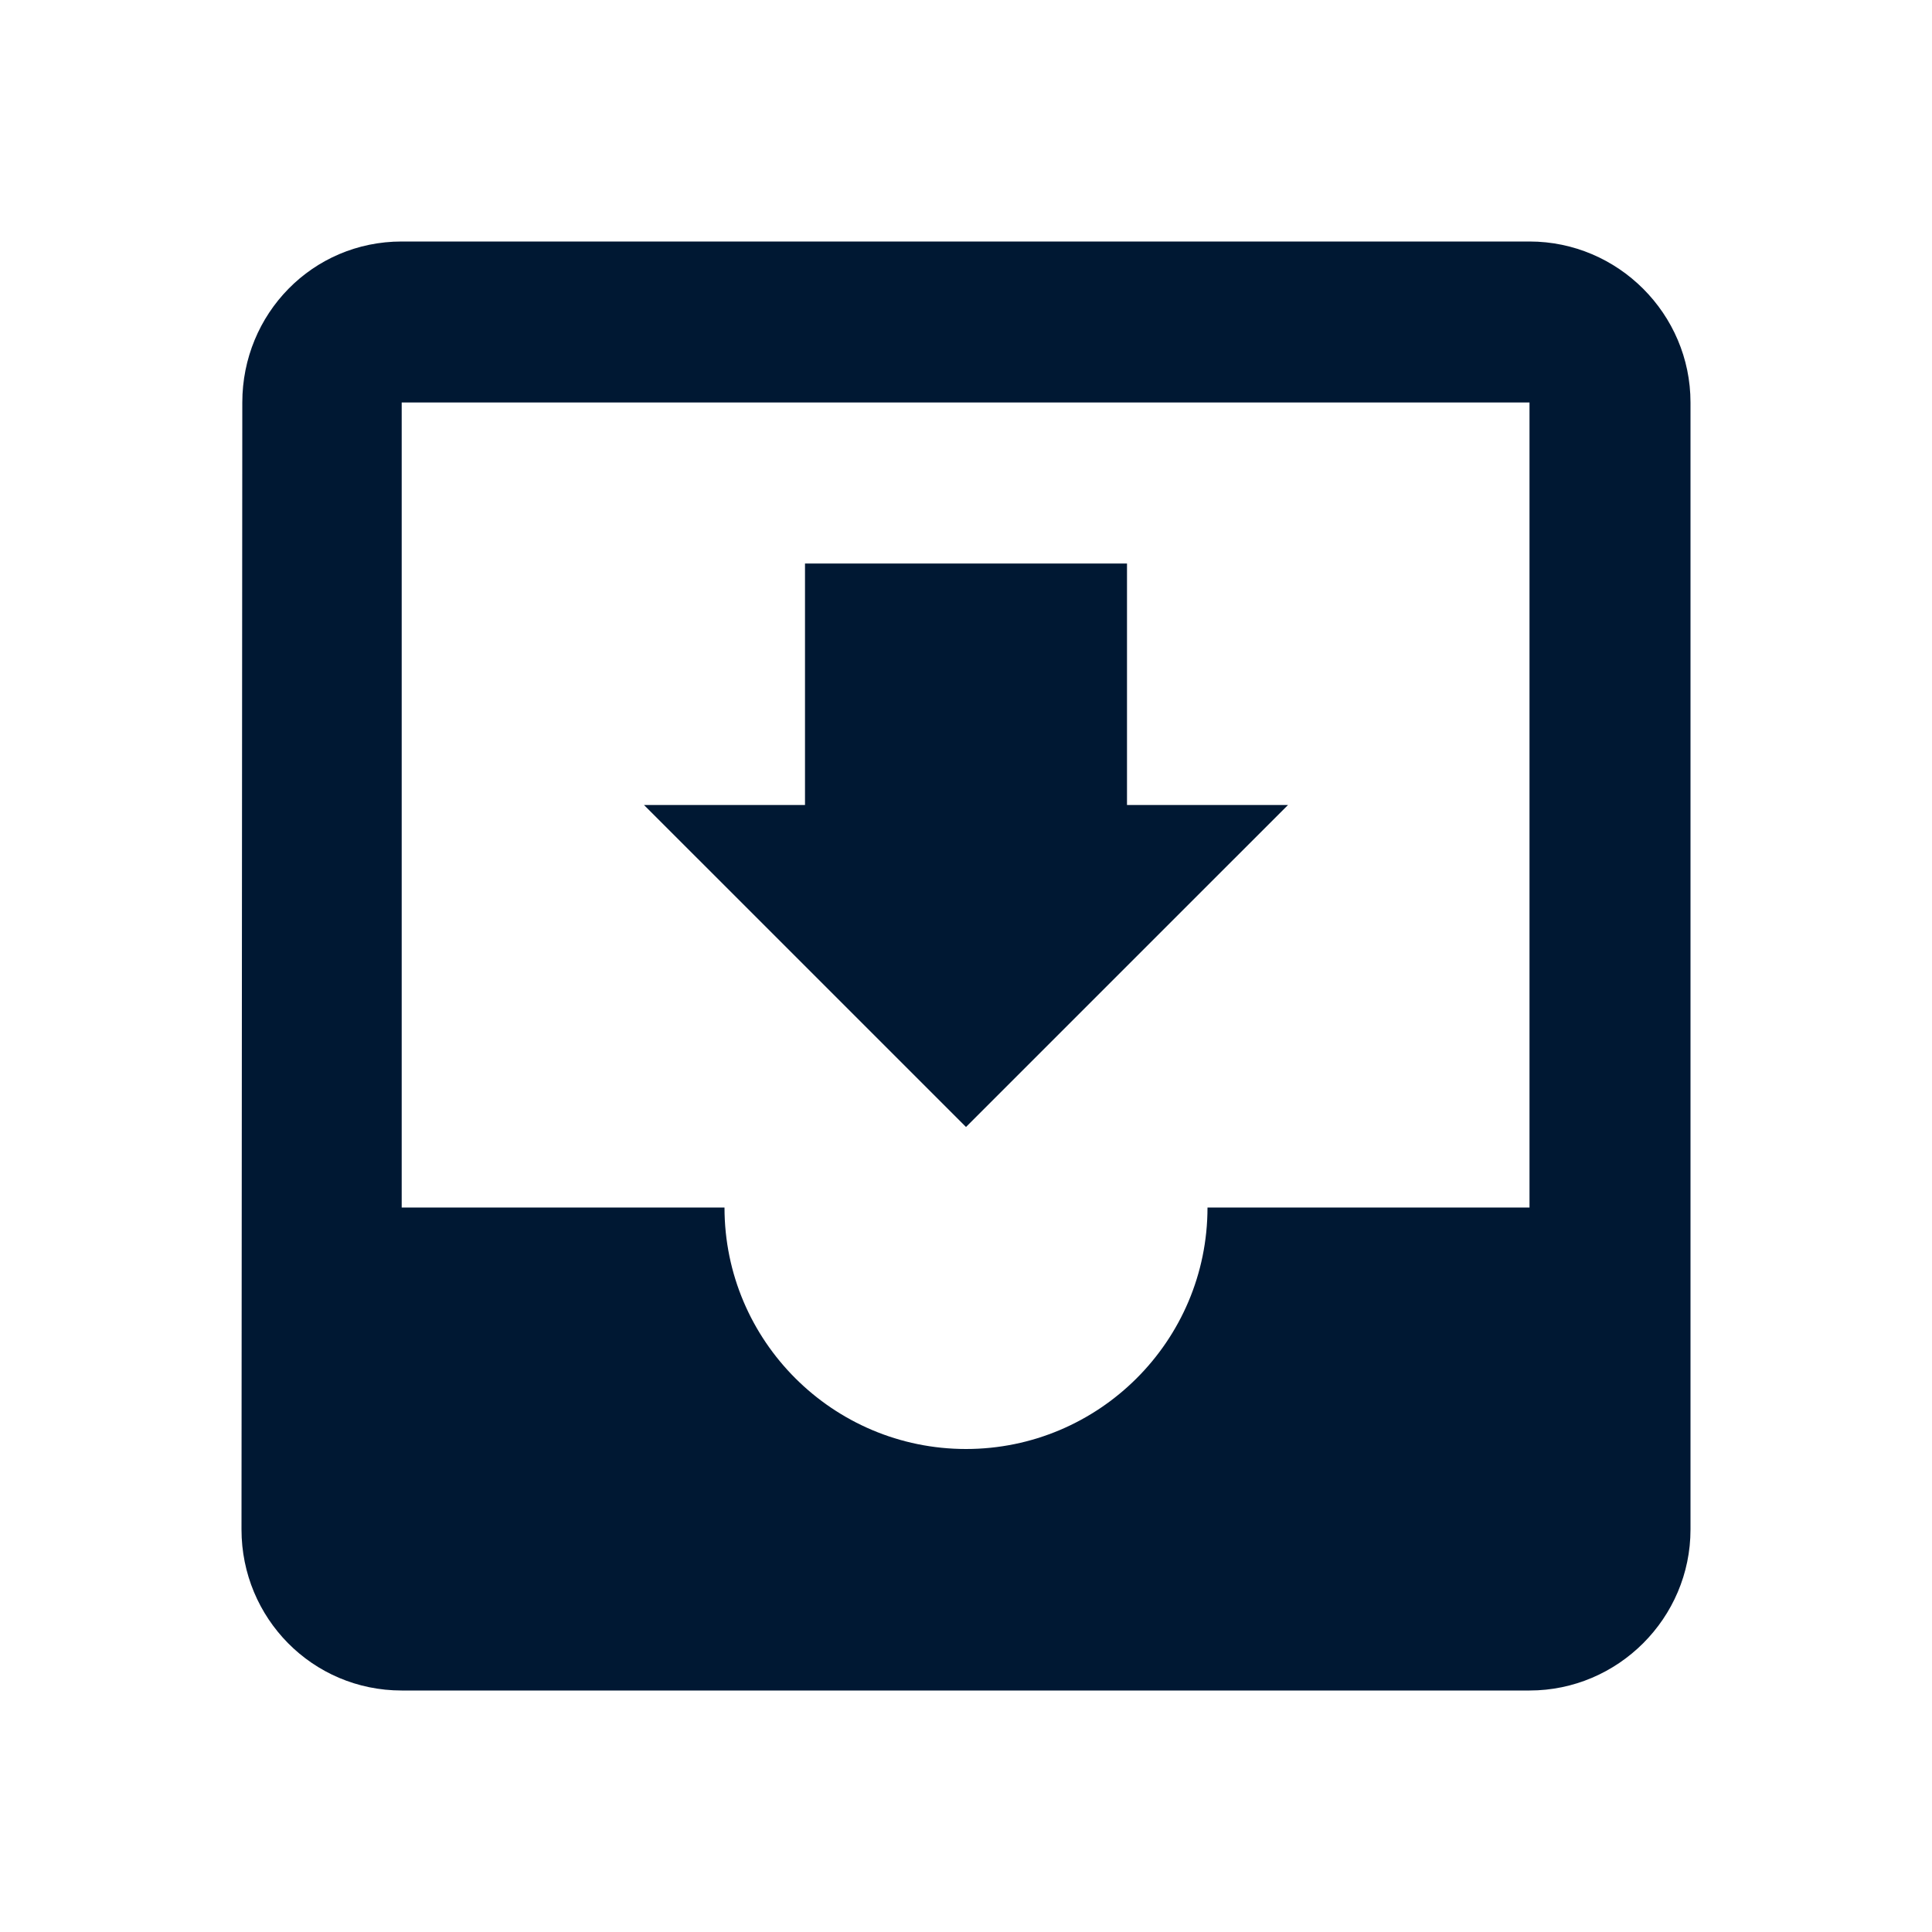 <?xml version="1.0" encoding="UTF-8"?>
<svg width="24px" height="24px" viewBox="0 0 24 24" version="1.1" xmlns="http://www.w3.org/2000/svg" xmlns:xlink="http://www.w3.org/1999/xlink">
    <title>downloadAlt</title>
    <g id="downloadAlt" stroke="none" stroke-width="1" fill="none" fill-rule="evenodd">
        
        <path d="M19,3 L4.99,3 C3.88,3 3.01,3.9 3.01,5 L3,19 C3,20.1 3.88,21 4.99,21 L19,21 C20.1,21 21,20.1 21,19 L21,5 C21,3.9 20.1,3 19,3 Z M19,15 L15,15 C15,16.66 13.65,18 12,18 C10.35,18 9,16.66 9,15 L4.99,15 L4.99,5 L19,5 L19,15 Z M16,10 L14,10 L14,7 L10,7 L10,10 L8,10 L12,14 L16,10 Z"  fill="#001833"></path>
    </g>
</svg>